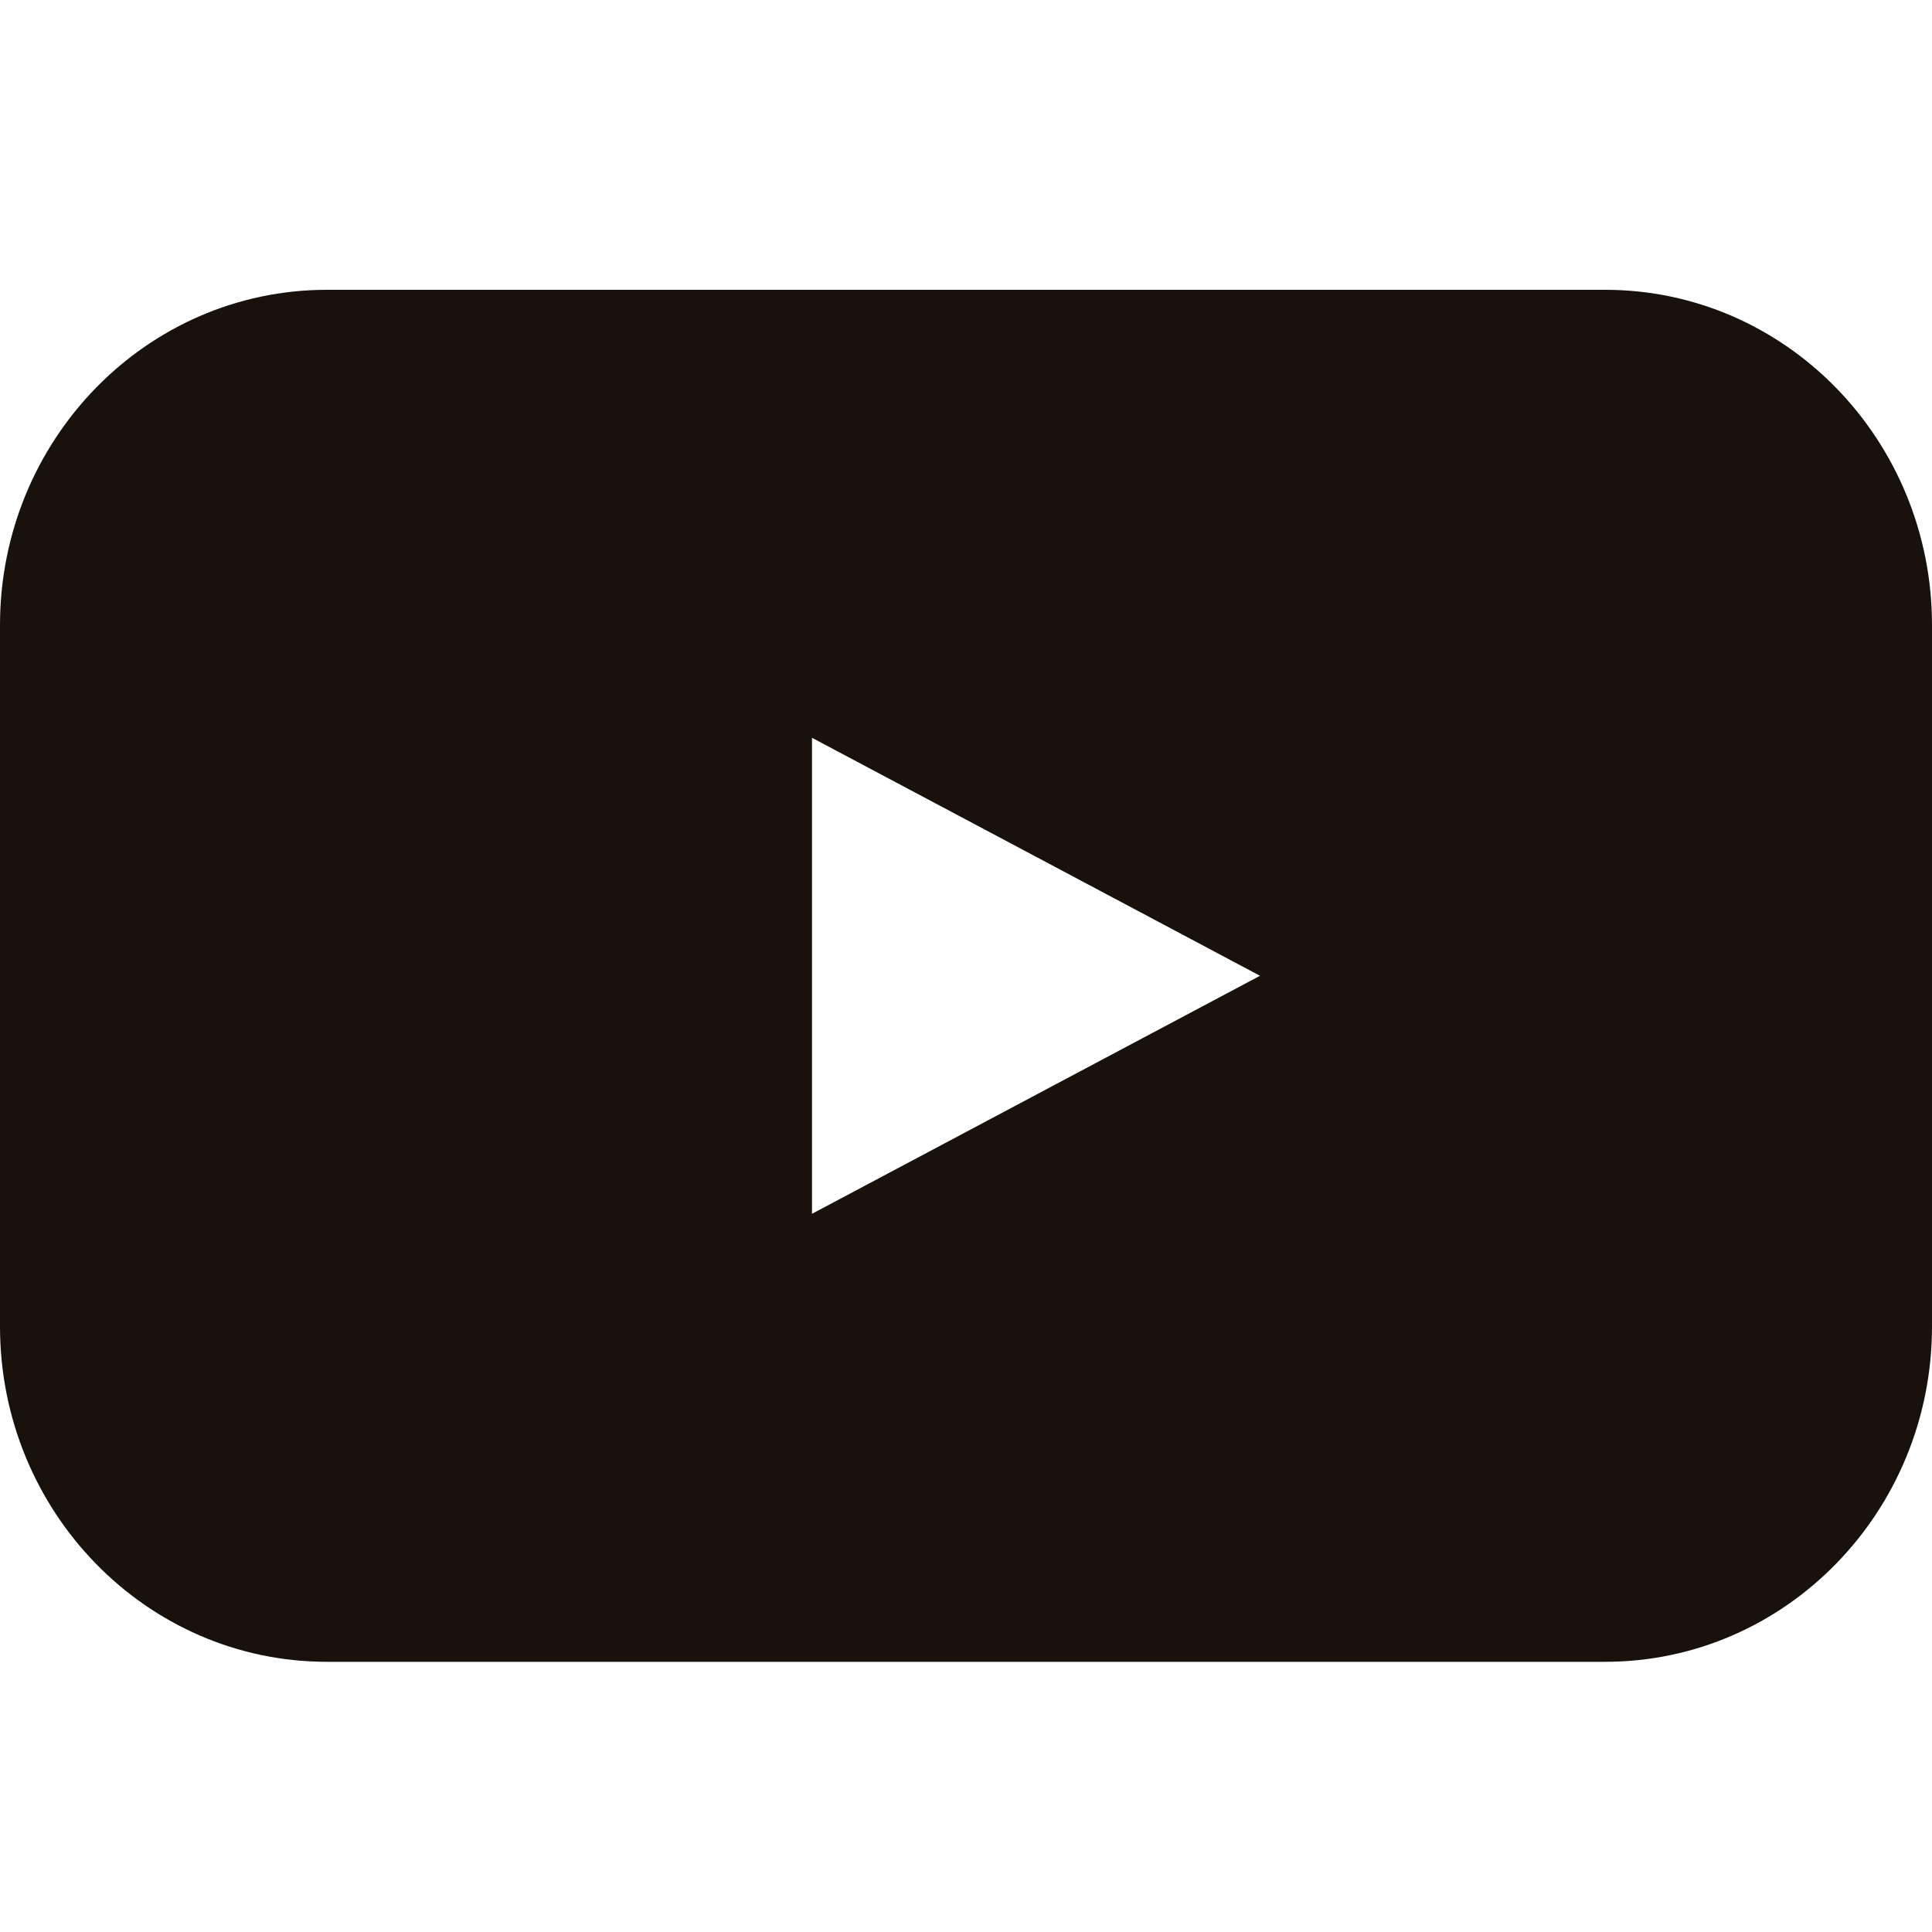 <svg xmlns="http://www.w3.org/2000/svg" width="80" height="80" viewBox="0 0 80 80">
    <path fill="#19110B" fill-rule="evenodd" d="M66.462 12H13.538C6.061 12 0 18.218 0 25.887v29.037c0 7.67 6.061 13.888 13.538 13.888h52.924C73.939 68.812 80 62.594 80 54.924V25.887C80 18.217 73.939 12 66.462 12zM42.899 45.333l-9.276 4.928V30.55l9.276 4.927 9.275 4.928-9.275 4.927z"/>
</svg>
